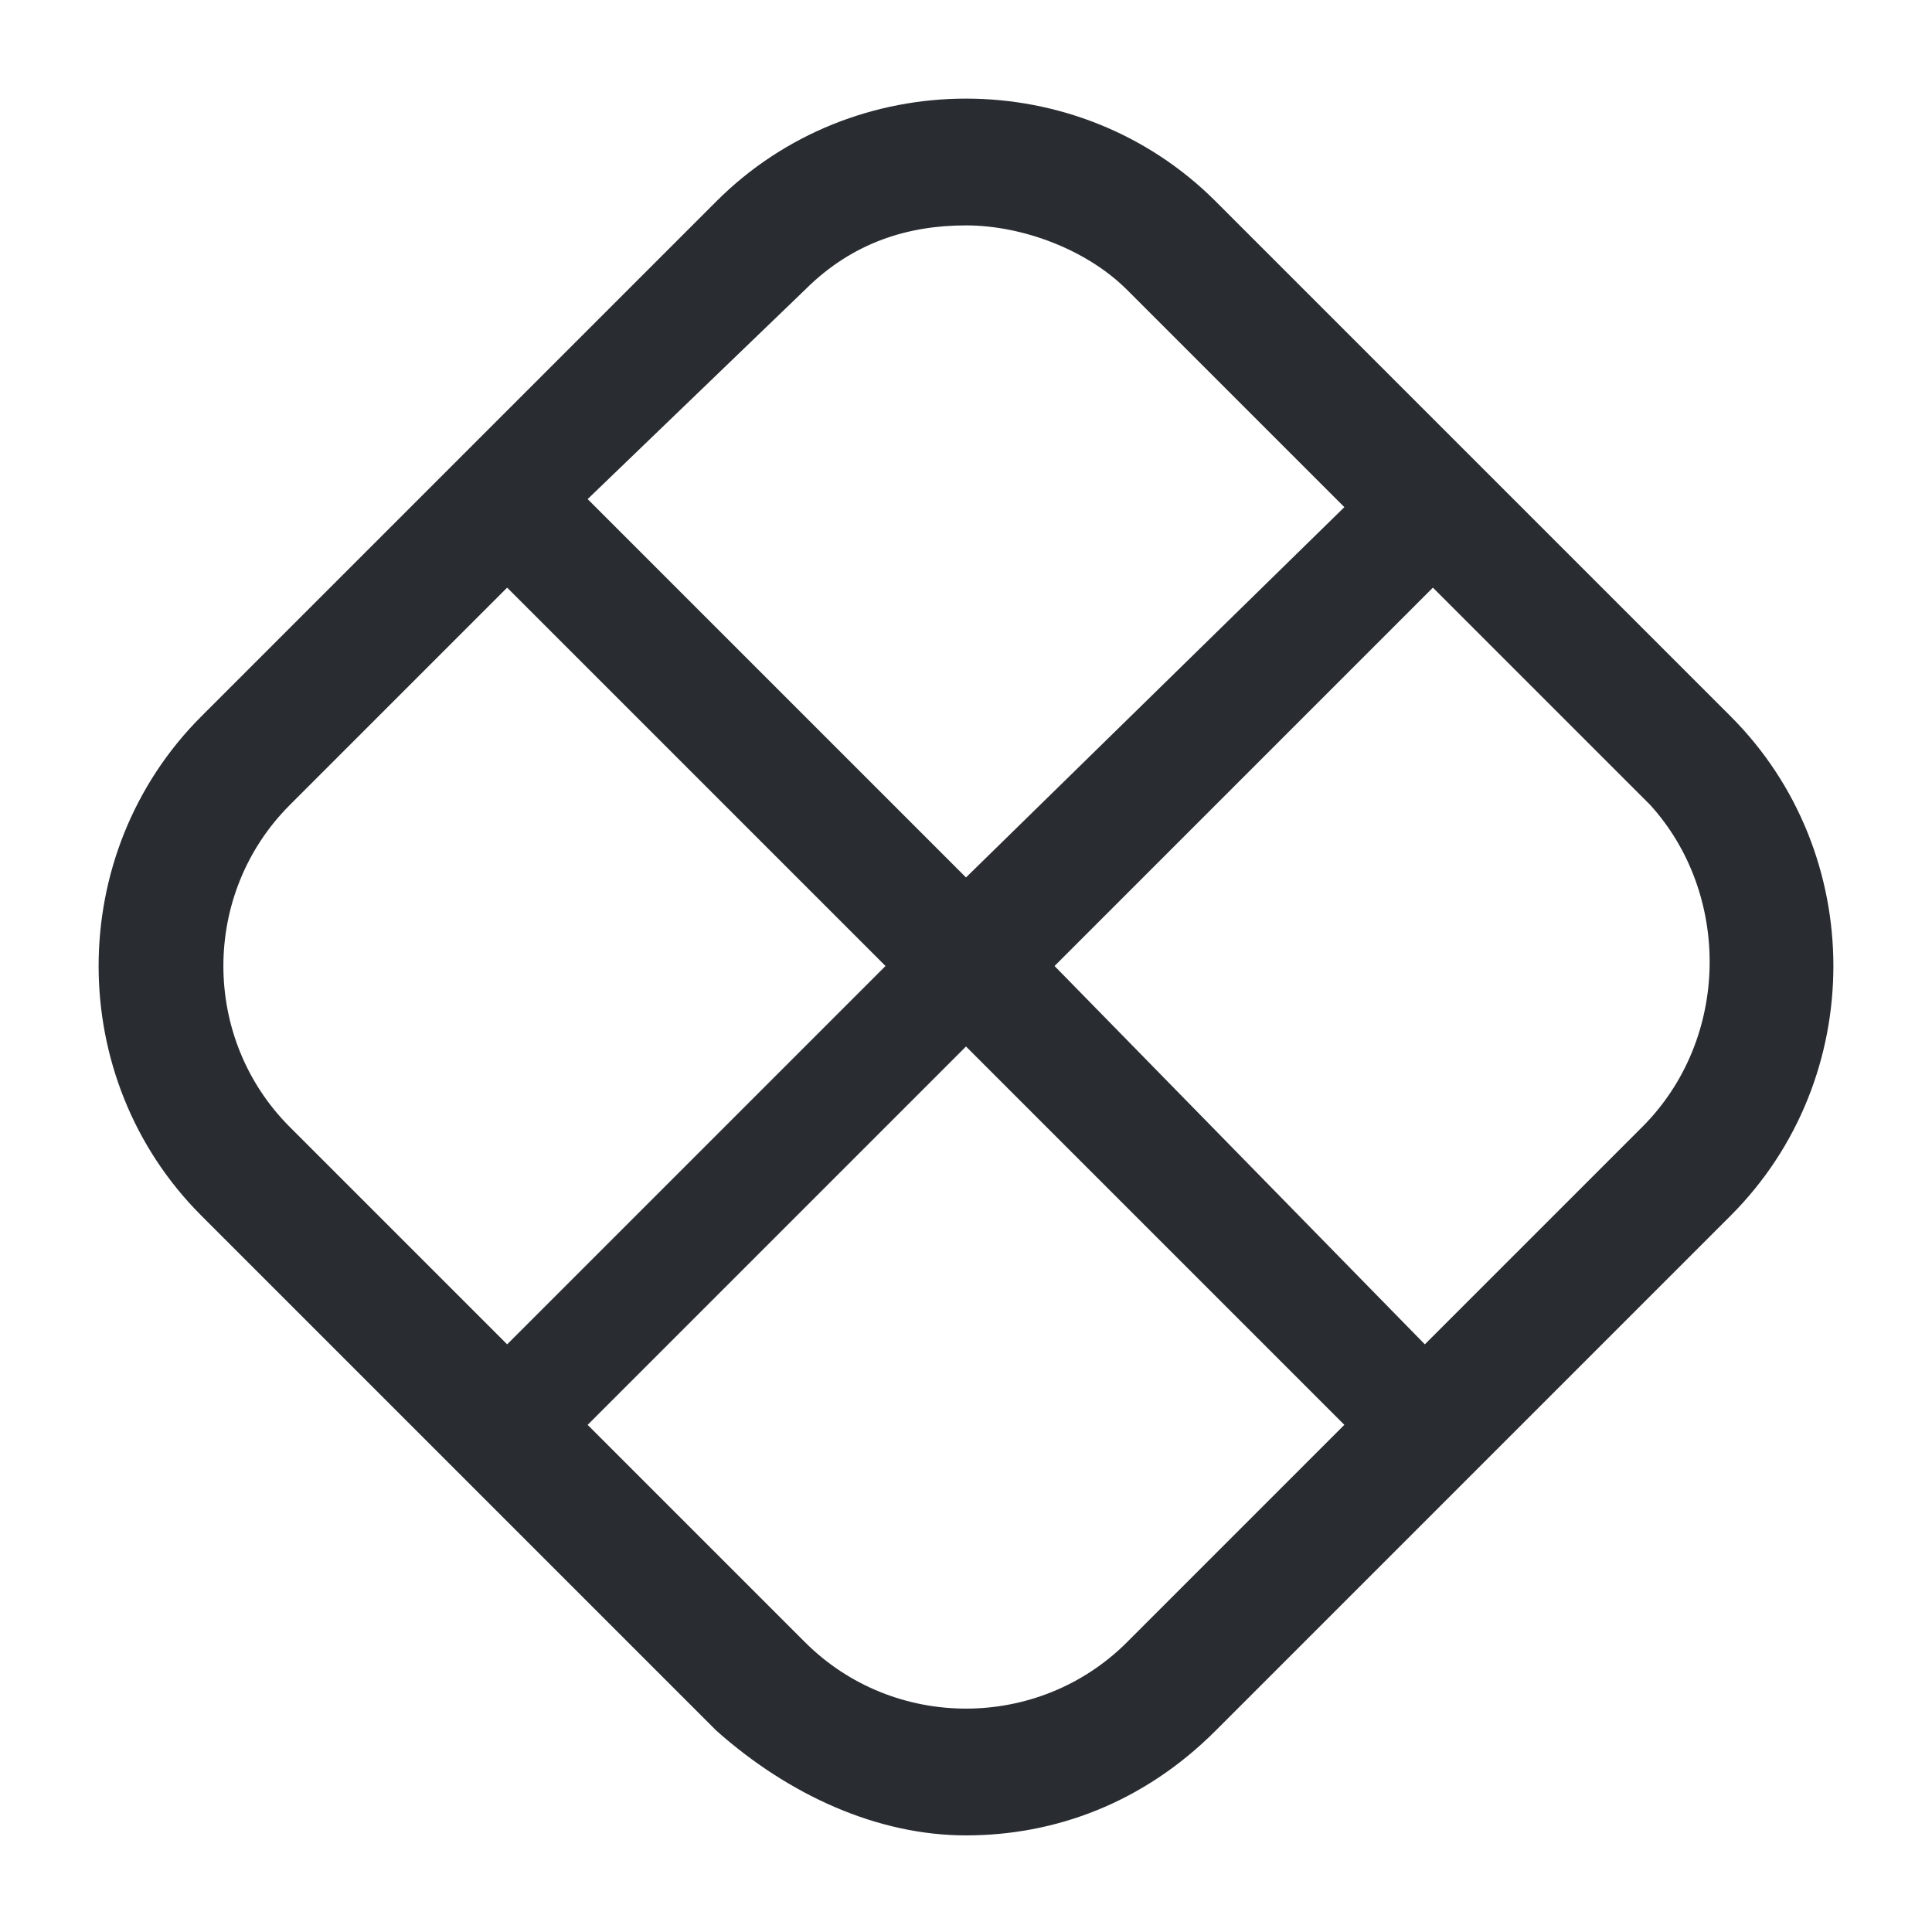 <?xml version="1.0" encoding="utf-8"?>
<!-- Generator: Adobe Illustrator 25.3.1, SVG Export Plug-In . SVG Version: 6.00 Build 0)  -->
<svg version="1.1" id="Layer_1" xmlns="http://www.w3.org/2000/svg" xmlns:xlink="http://www.w3.org/1999/xlink" x="0px" y="0px"
	 viewBox="0 0 24 24" style="enable-background:new 0 0 24 24;" xml:space="preserve">
<style type="text/css">
	.st0{fill:#292D32;}
</style>
<path class="st0" d="M21.5,8.9l-6.4-6.4c-1.7-1.7-4.5-1.7-6.2,0L2.5,8.9c-1.7,1.7-1.7,4.5,0,6.2l3.2,3.2c0,0,0,0,0,0s0,0,0,0
	l3.2,3.2c0.9,0.8,2,1.3,3.1,1.3c1.1,0,2.2-0.4,3.1-1.3l6.4-6.4C23.2,13.4,23.2,10.6,21.5,8.9z M10,3.6c0.6-0.6,1.3-0.8,2-0.8
	c0.7,0,1.5,0.3,2,0.8l2.7,2.7L12,10.9L7.3,6.2L10,3.6z M3.6,10l2.7-2.7l4.7,4.7l-4.7,4.7L3.6,14C2.5,12.9,2.5,11.1,3.6,10z M14,20.4
	c-1.1,1.1-2.9,1.1-4,0l-2.7-2.7l4.7-4.7l4.7,4.7L14,20.4z M20.4,14l-2.7,2.7L13.1,12l4.7-4.7l2.7,2.7C21.5,11.1,21.5,12.9,20.4,14z"
	/>
</svg>
